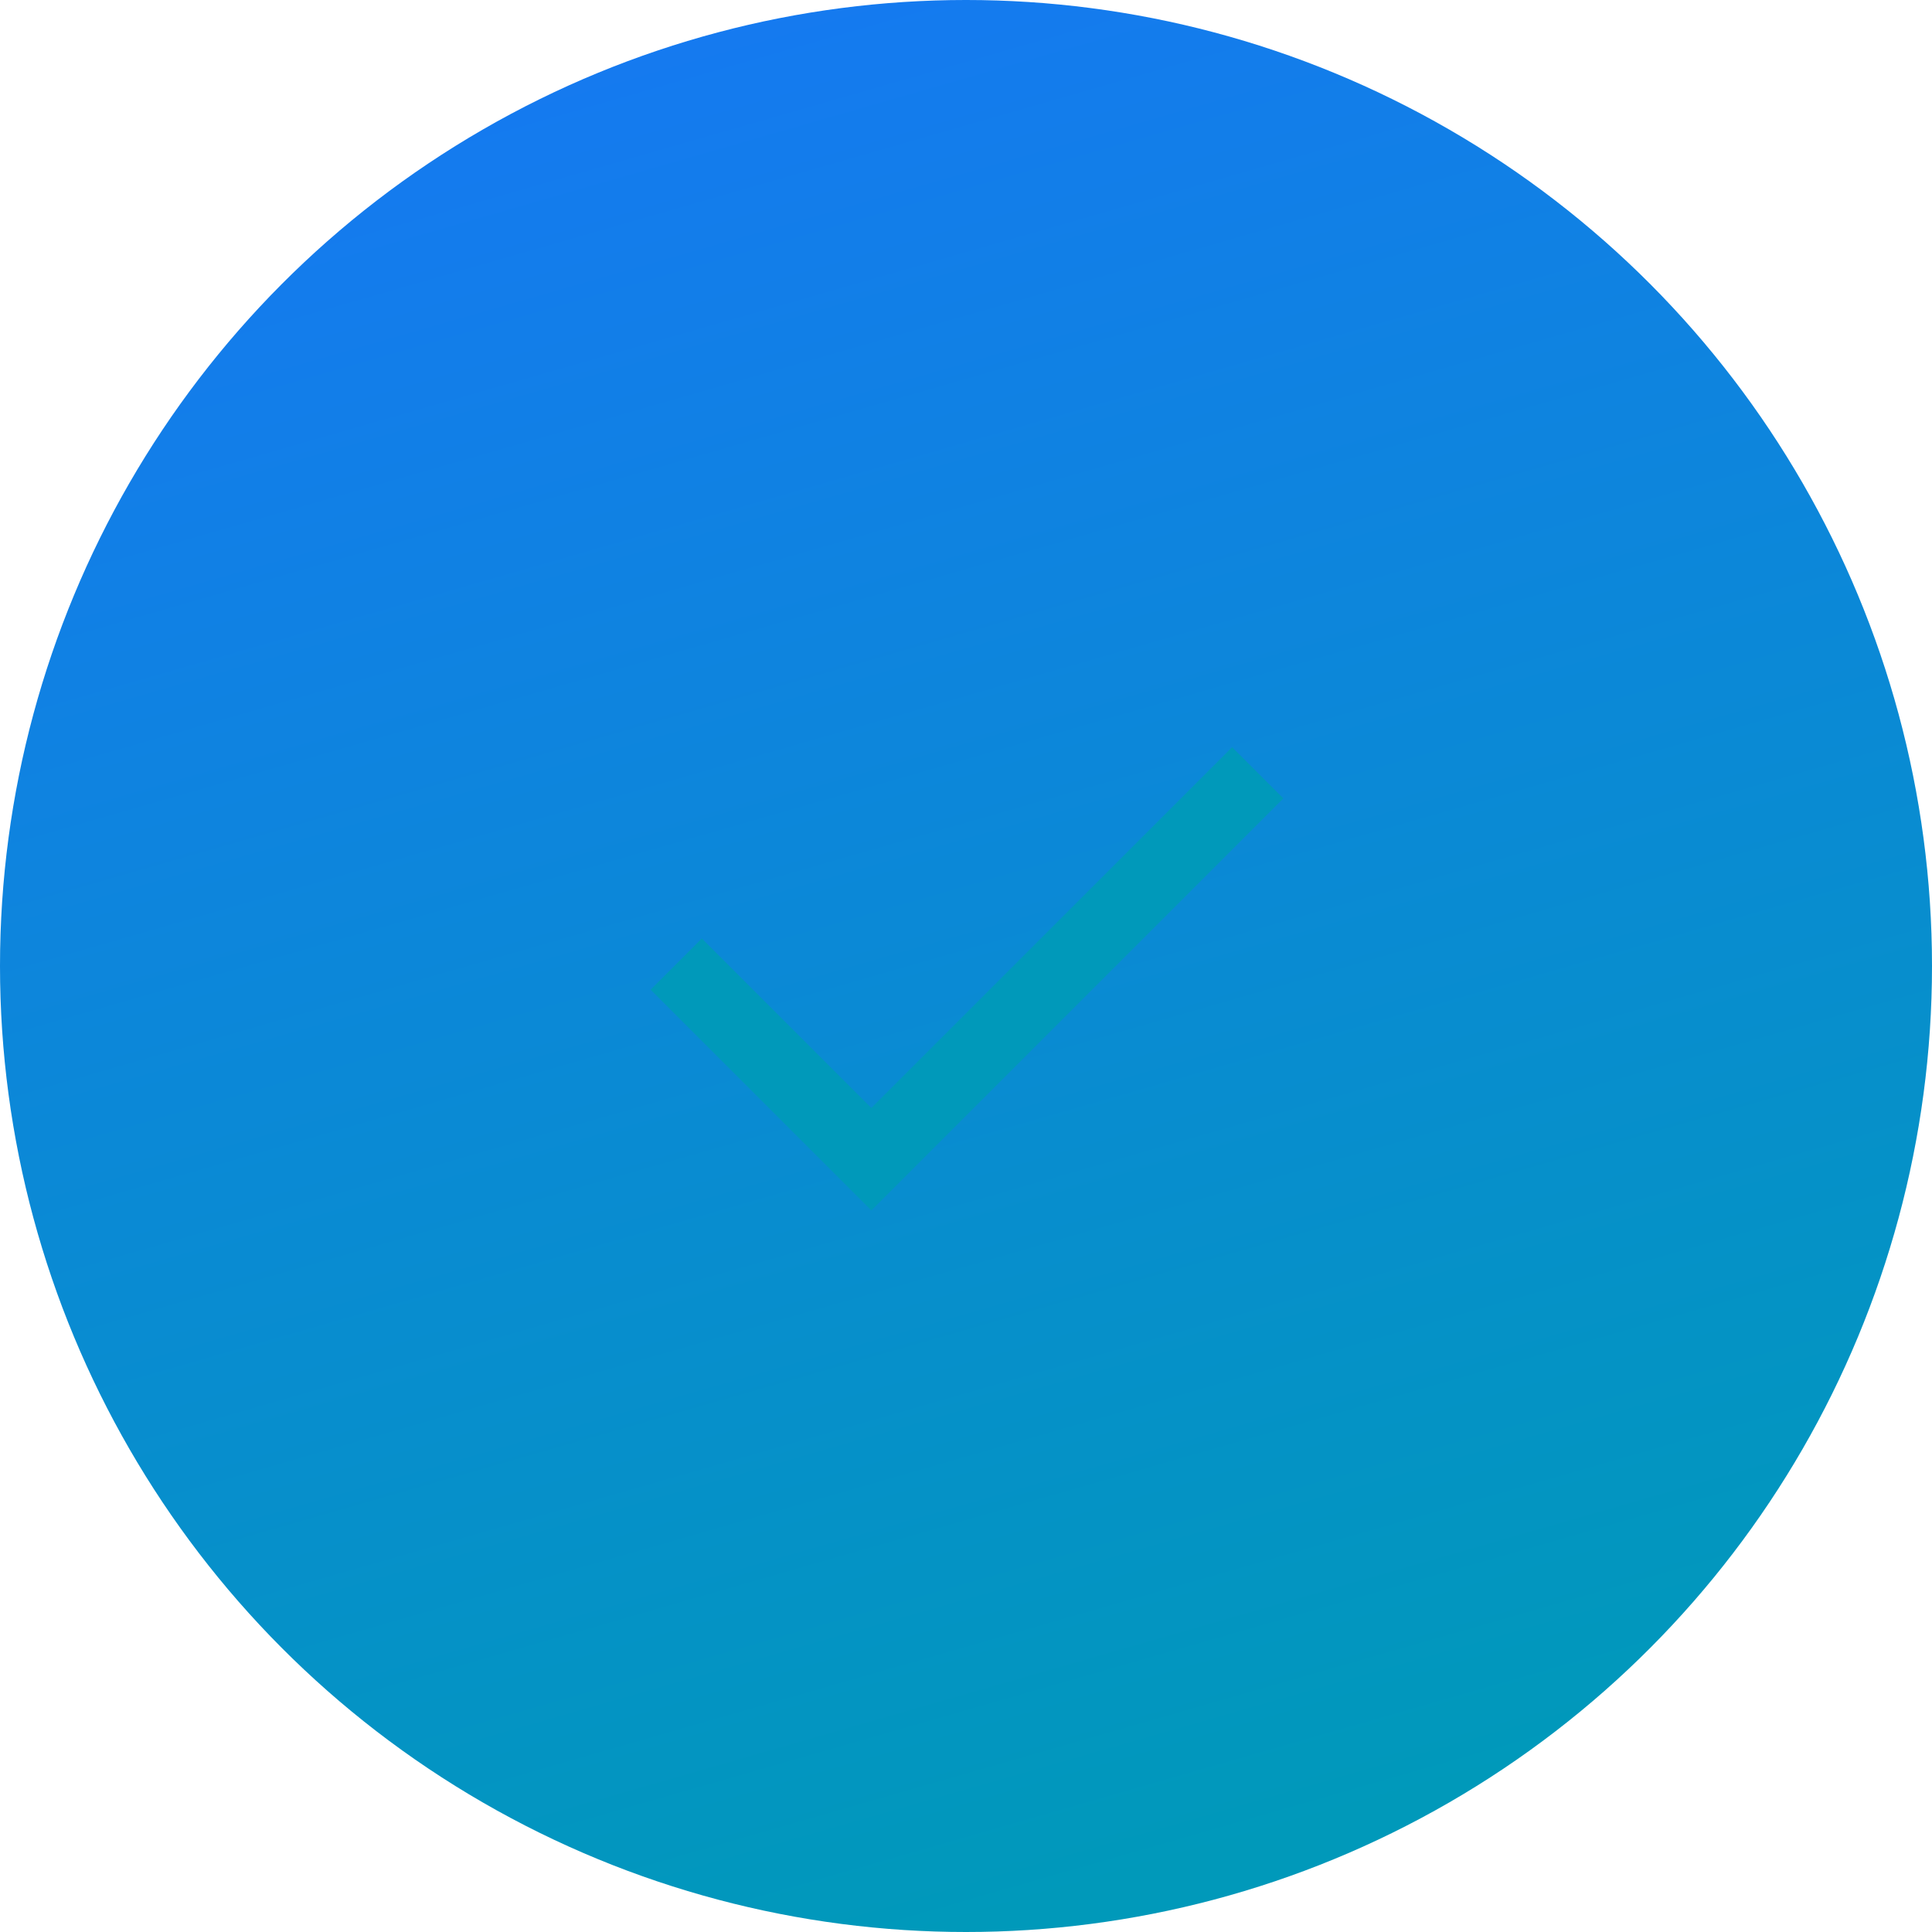 <svg width="80" height="80" fill="none" xmlns="http://www.w3.org/2000/svg"><circle cx="40" cy="40" r="40" fill="url(#a)"/><path d="M28 39.92 36.08 48l16-16" stroke="#0099ba" stroke-width="3"/><defs><linearGradient id="a" x1="-23.014" y1="11.507" x2="0" y2="91.507" gradientUnits="userSpaceOnUse"><stop stop-color="#1678f3"/><stop offset="1" stop-color="#0099ba"/></linearGradient></defs></svg>